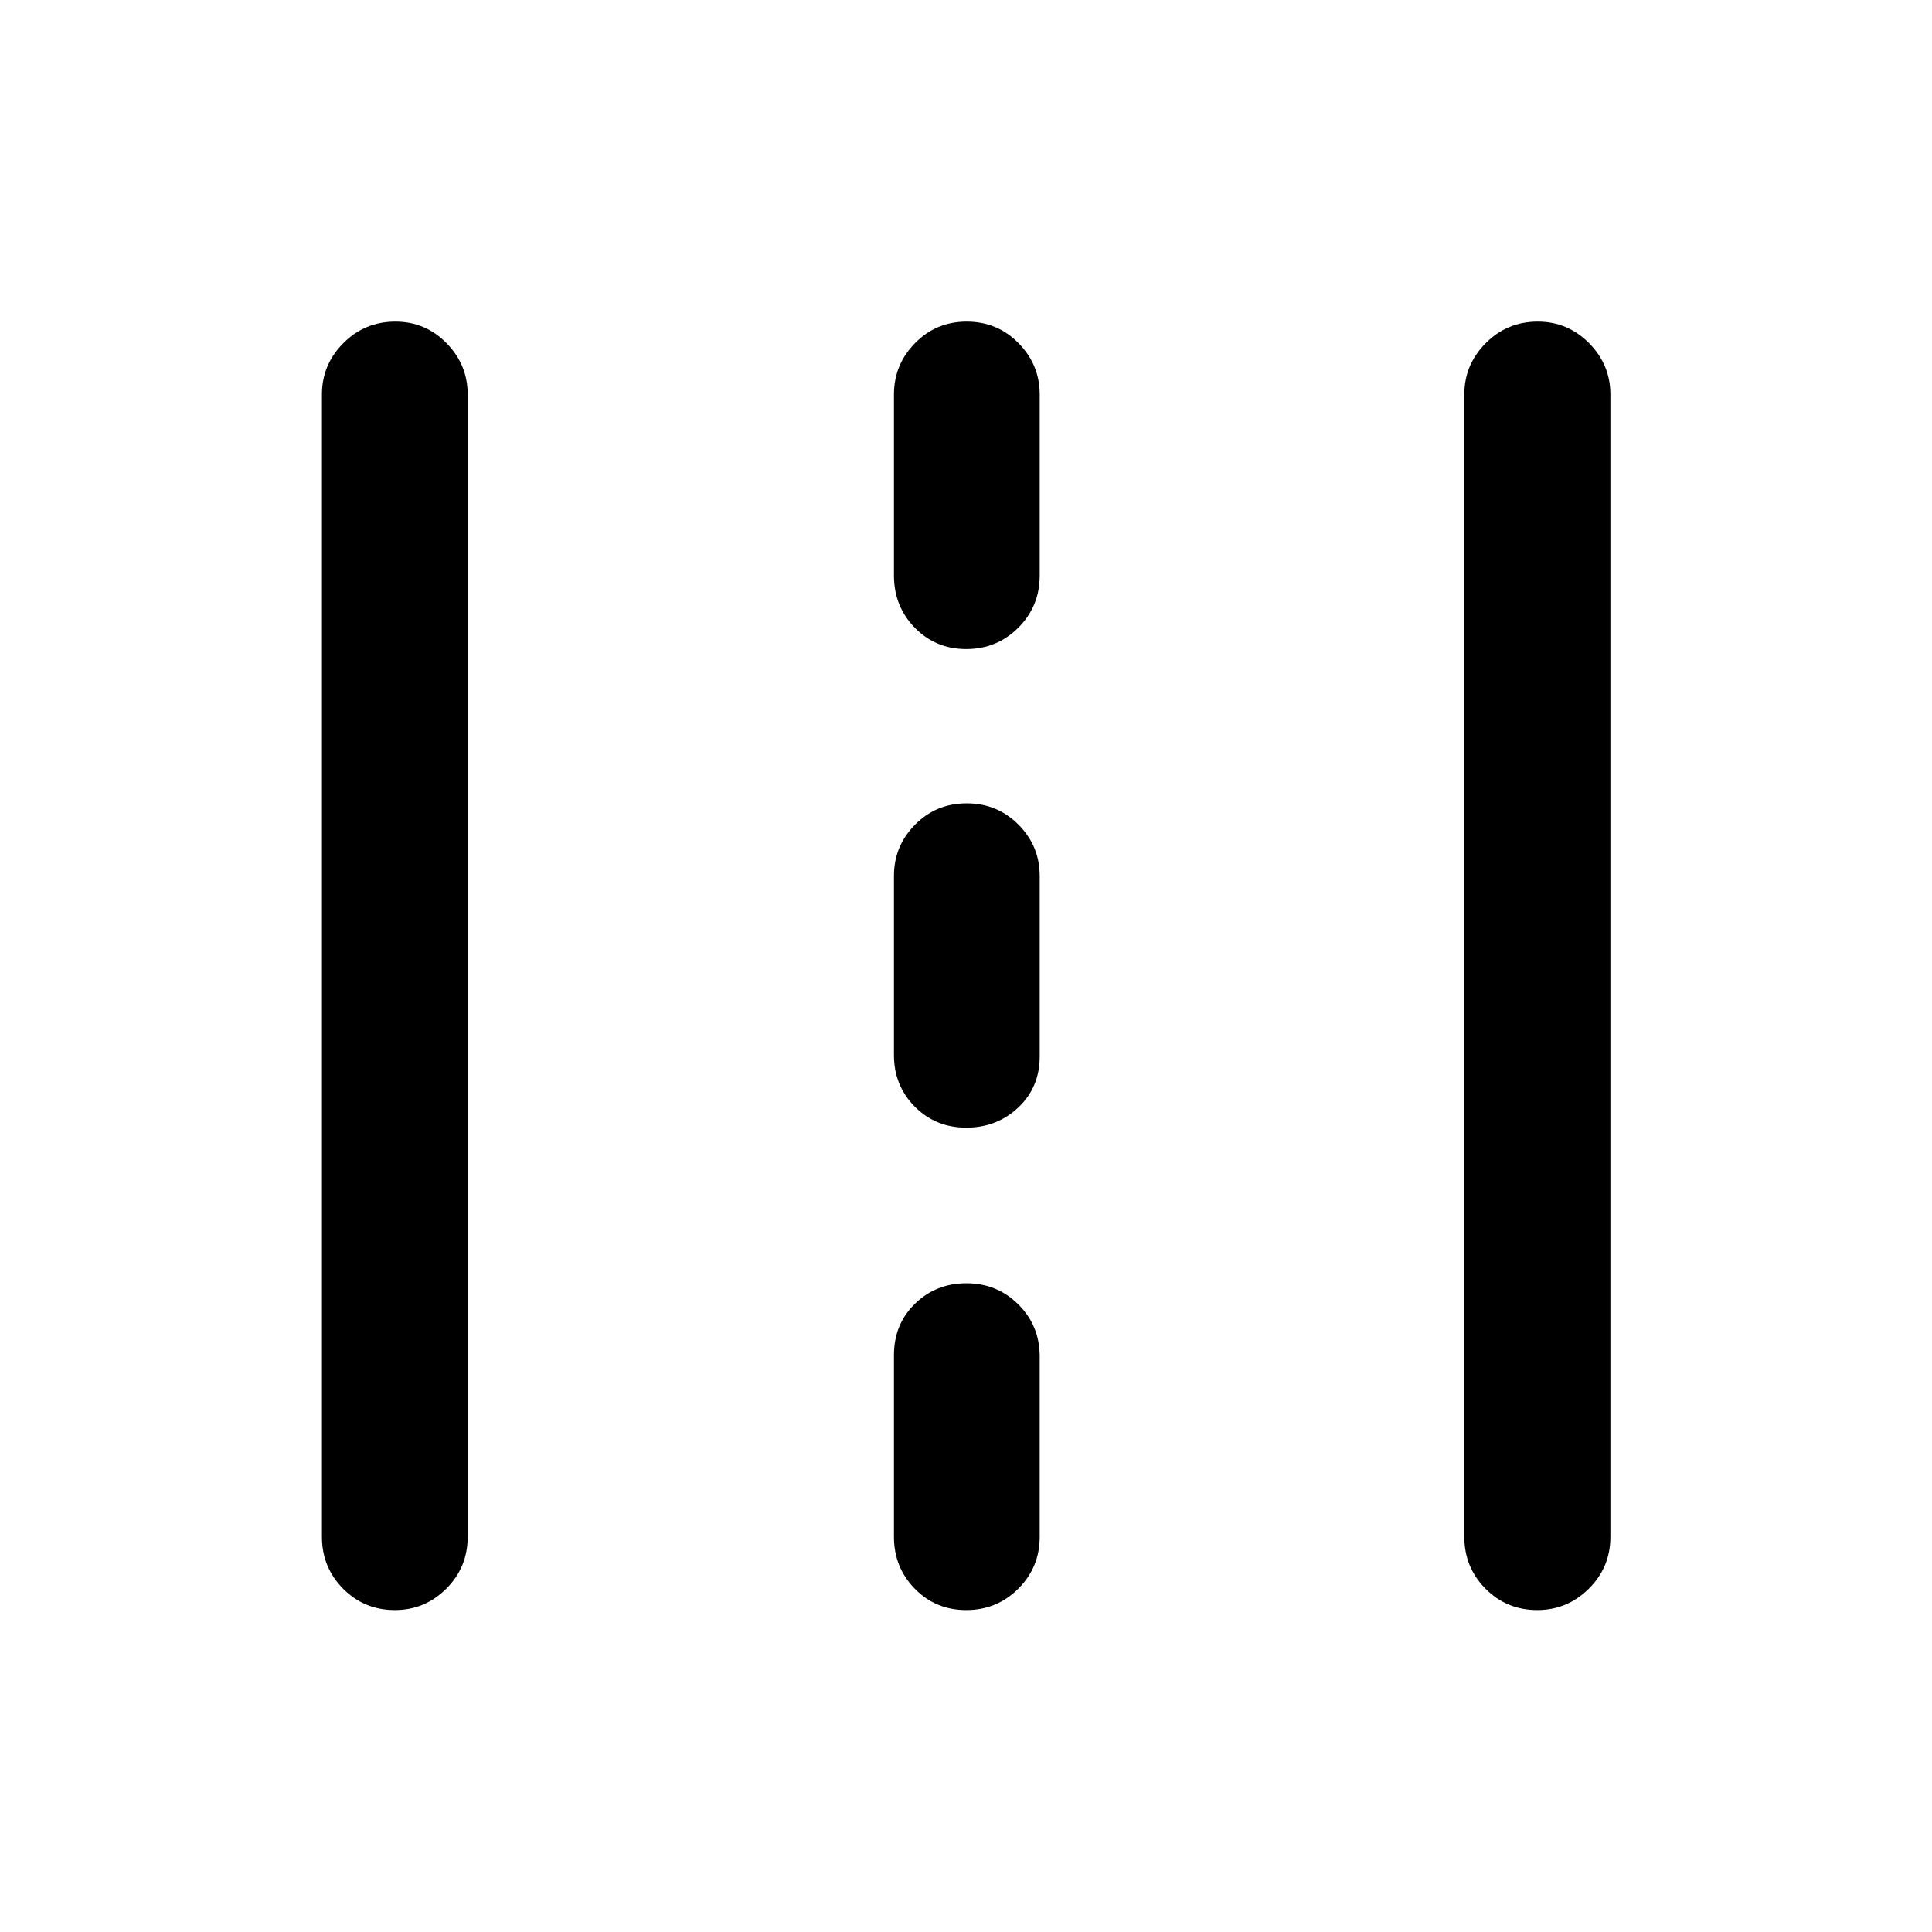 <svg xmlns="http://www.w3.org/2000/svg" height="40" viewBox="0 -960 960 960" width="40"><path d="M196.23-159.97q-15.22 0-25.74-10.61-10.52-10.6-10.52-25.77v-567.64q0-14.83 10.64-25.51 10.64-10.69 25.85-10.69 14.89 0 25.41 10.69 10.52 10.68 10.52 25.51v567.64q0 15.17-10.64 25.77-10.64 10.61-25.52 10.61Zm283.89 0q-15.21 0-25.57-10.61-10.35-10.6-10.35-25.77v-90.29q0-15.33 10.43-25.52 10.44-10.19 25.61-10.19t25.77 10.52q10.61 10.53 10.61 25.86v89.62q0 15.17-10.64 25.77-10.64 10.61-25.86 10.61Zm283.75 0q-15.22 0-25.74-10.61-10.52-10.6-10.52-25.77v-567.64q0-14.83 10.64-25.51 10.64-10.69 25.85-10.69 14.89 0 25.49 10.69 10.6 10.68 10.6 25.51v567.64q0 15.17-10.72 25.77-10.72 10.61-25.6 10.61ZM480.12-399.68q-15.21 0-25.57-10.44-10.35-10.44-10.35-25.6v-89.06q0-14.83 10.47-25.43 10.47-10.61 25.69-10.61 15.21 0 25.73 10.61 10.53 10.6 10.53 25.43v89.72q0 15.34-10.64 25.36t-25.86 10.02Zm0-237.81q-15.21 0-25.57-10.6-10.35-10.61-10.35-25.93v-89.97q0-14.83 10.47-25.51 10.47-10.69 25.69-10.69 15.21 0 25.73 10.69 10.53 10.68 10.53 25.51v89.97q0 15.32-10.64 25.93-10.64 10.6-25.86 10.6Z"/></svg>
